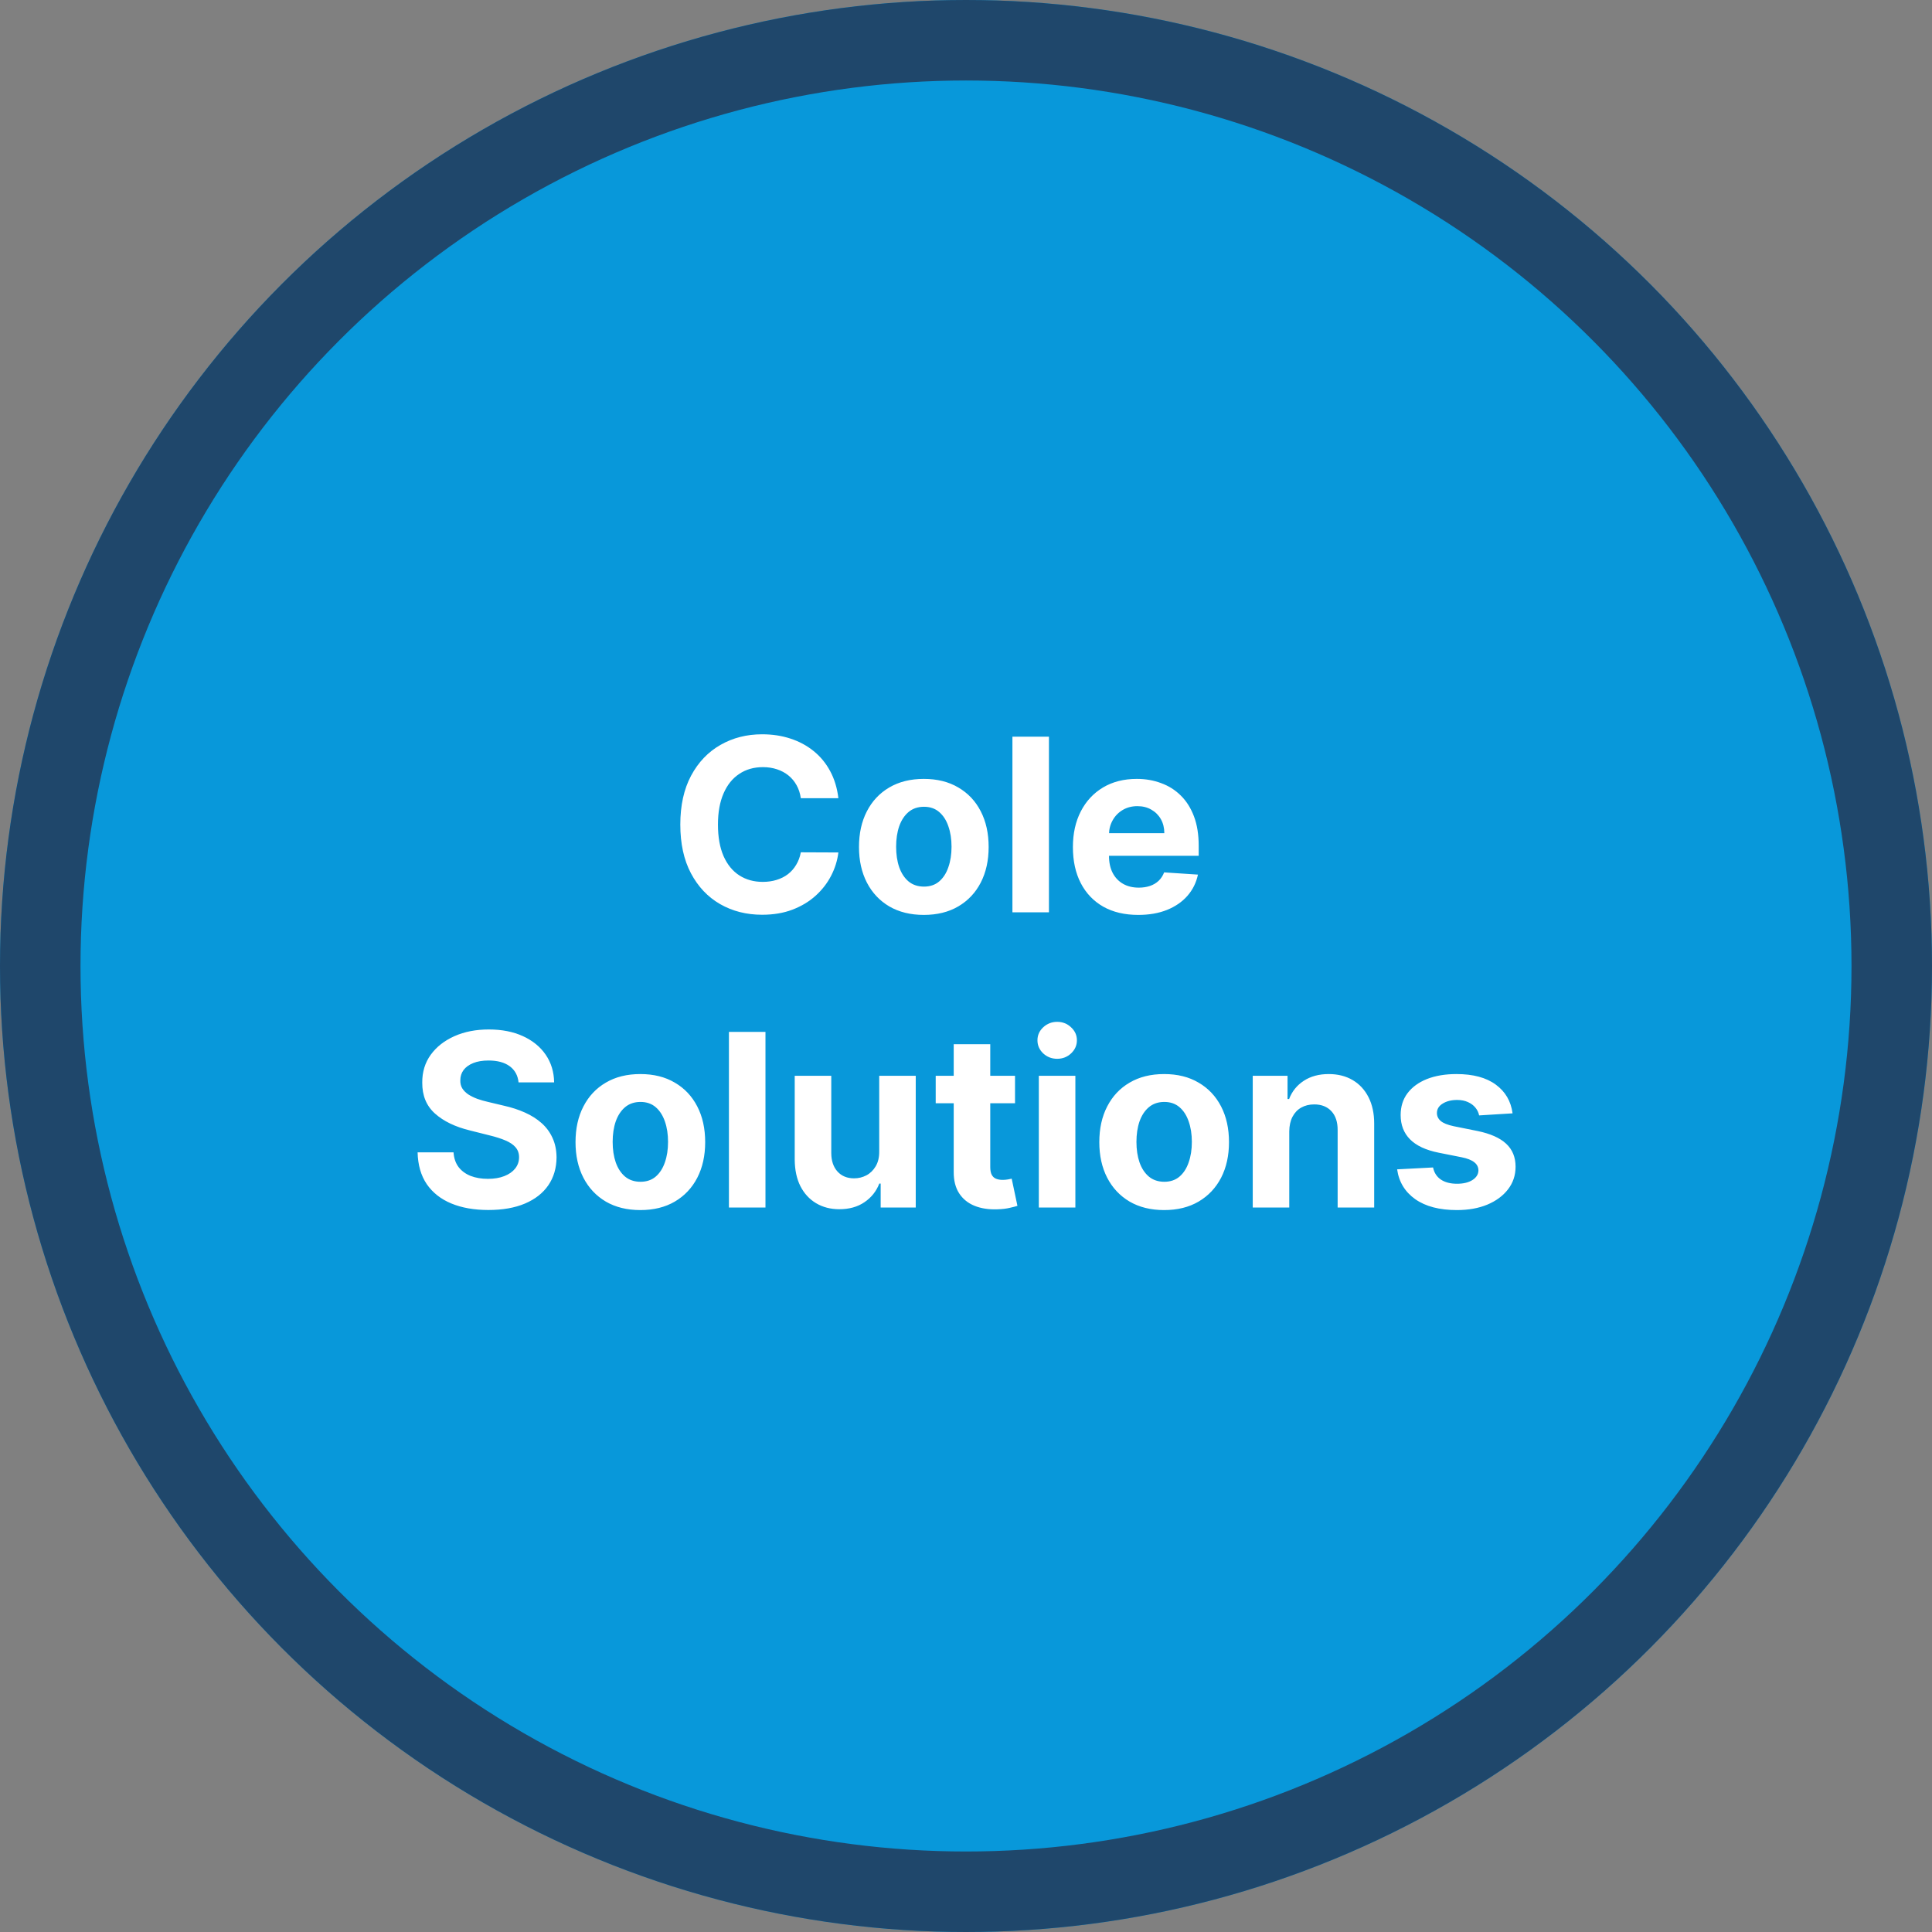 <svg width="72" height="72" viewBox="0 0 72 72" fill="none" xmlns="http://www.w3.org/2000/svg">
<rect x="0" y="0" width="72" height="72" fill="#808080" stroke="none"/>
<circle cx="36" cy="36" r="36" fill="#0898DA"/>
<circle cx="36" cy="36" r="34.5" stroke="#223E60" stroke-opacity="0.902" stroke-width="3"/>
<path d="M31.244 29.746H29.844C29.818 29.565 29.766 29.404 29.687 29.264C29.608 29.121 29.507 28.999 29.383 28.899C29.26 28.799 29.117 28.722 28.955 28.669C28.795 28.616 28.622 28.589 28.434 28.589C28.095 28.589 27.8 28.673 27.549 28.842C27.297 29.008 27.102 29.251 26.964 29.57C26.826 29.888 26.756 30.273 26.756 30.727C26.756 31.194 26.826 31.586 26.964 31.903C27.105 32.221 27.301 32.461 27.552 32.623C27.803 32.784 28.094 32.865 28.425 32.865C28.61 32.865 28.782 32.841 28.939 32.792C29.099 32.743 29.241 32.672 29.364 32.578C29.488 32.482 29.59 32.366 29.671 32.229C29.754 32.093 29.812 31.938 29.844 31.763L31.244 31.769C31.207 32.07 31.117 32.359 30.972 32.639C30.829 32.916 30.636 33.164 30.393 33.383C30.153 33.6 29.865 33.773 29.53 33.901C29.198 34.027 28.822 34.09 28.402 34.09C27.818 34.09 27.296 33.957 26.836 33.693C26.378 33.429 26.016 33.047 25.75 32.546C25.485 32.045 25.353 31.439 25.353 30.727C25.353 30.014 25.488 29.406 25.756 28.905C26.024 28.405 26.389 28.023 26.849 27.761C27.309 27.497 27.827 27.365 28.402 27.365C28.782 27.365 29.133 27.418 29.457 27.525C29.783 27.631 30.072 27.787 30.323 27.991C30.575 28.194 30.779 28.442 30.937 28.736C31.096 29.03 31.199 29.367 31.244 29.746ZM34.428 34.096C33.932 34.096 33.503 33.99 33.14 33.779C32.78 33.566 32.502 33.27 32.306 32.891C32.11 32.51 32.012 32.068 32.012 31.565C32.012 31.058 32.11 30.614 32.306 30.235C32.502 29.854 32.78 29.558 33.14 29.347C33.503 29.134 33.932 29.027 34.428 29.027C34.925 29.027 35.353 29.134 35.713 29.347C36.075 29.558 36.355 29.854 36.55 30.235C36.746 30.614 36.844 31.058 36.844 31.565C36.844 32.068 36.746 32.51 36.55 32.891C36.355 33.27 36.075 33.566 35.713 33.779C35.353 33.99 34.925 34.096 34.428 34.096ZM34.435 33.041C34.661 33.041 34.849 32.977 35 32.849C35.152 32.719 35.266 32.543 35.342 32.319C35.421 32.095 35.461 31.841 35.461 31.555C35.461 31.27 35.421 31.015 35.342 30.791C35.266 30.567 35.152 30.391 35 30.261C34.849 30.131 34.661 30.066 34.435 30.066C34.207 30.066 34.015 30.131 33.859 30.261C33.706 30.391 33.59 30.567 33.511 30.791C33.434 31.015 33.396 31.27 33.396 31.555C33.396 31.841 33.434 32.095 33.511 32.319C33.59 32.543 33.706 32.719 33.859 32.849C34.015 32.977 34.207 33.041 34.435 33.041ZM39.091 27.454V34H37.73V27.454H39.091ZM42.419 34.096C41.914 34.096 41.48 33.994 41.115 33.789C40.753 33.582 40.474 33.291 40.278 32.913C40.082 32.534 39.984 32.086 39.984 31.568C39.984 31.063 40.082 30.62 40.278 30.238C40.474 29.857 40.75 29.56 41.106 29.347C41.464 29.134 41.883 29.027 42.365 29.027C42.689 29.027 42.99 29.079 43.269 29.184C43.551 29.286 43.796 29.44 44.004 29.647C44.215 29.854 44.379 30.114 44.497 30.427C44.614 30.738 44.672 31.102 44.672 31.52V31.894H40.527V31.05H43.391C43.391 30.854 43.348 30.68 43.263 30.529C43.178 30.378 43.059 30.26 42.908 30.174C42.759 30.087 42.585 30.043 42.387 30.043C42.181 30.043 41.997 30.091 41.837 30.187C41.68 30.281 41.556 30.408 41.467 30.567C41.377 30.725 41.331 30.901 41.329 31.095V31.897C41.329 32.14 41.374 32.35 41.464 32.527C41.555 32.703 41.684 32.84 41.85 32.936C42.017 33.032 42.214 33.08 42.442 33.08C42.593 33.08 42.731 33.058 42.857 33.016C42.983 32.973 43.09 32.909 43.18 32.824C43.269 32.739 43.337 32.634 43.384 32.511L44.644 32.594C44.58 32.896 44.449 33.16 44.251 33.386C44.054 33.61 43.801 33.785 43.49 33.91C43.181 34.034 42.824 34.096 42.419 34.096ZM19.325 40.337C19.299 40.079 19.189 39.879 18.996 39.736C18.802 39.593 18.538 39.522 18.206 39.522C17.98 39.522 17.79 39.554 17.634 39.618C17.479 39.68 17.359 39.766 17.276 39.877C17.195 39.988 17.155 40.113 17.155 40.254C17.15 40.371 17.175 40.473 17.228 40.561C17.284 40.648 17.359 40.724 17.455 40.788C17.551 40.849 17.662 40.904 17.788 40.951C17.913 40.995 18.047 41.034 18.19 41.066L18.778 41.206C19.064 41.27 19.326 41.355 19.564 41.462C19.803 41.569 20.01 41.7 20.184 41.855C20.359 42.011 20.494 42.194 20.59 42.405C20.688 42.616 20.738 42.858 20.741 43.13C20.738 43.531 20.636 43.878 20.434 44.172C20.233 44.464 19.944 44.691 19.564 44.853C19.187 45.013 18.732 45.093 18.2 45.093C17.671 45.093 17.211 45.012 16.819 44.85C16.429 44.688 16.125 44.448 15.905 44.131C15.688 43.811 15.574 43.416 15.563 42.945H16.902C16.917 43.164 16.98 43.348 17.091 43.495C17.204 43.64 17.354 43.749 17.541 43.824C17.731 43.896 17.945 43.932 18.184 43.932C18.418 43.932 18.622 43.898 18.794 43.83C18.969 43.762 19.104 43.667 19.2 43.546C19.296 43.424 19.344 43.285 19.344 43.127C19.344 42.98 19.3 42.856 19.213 42.756C19.128 42.656 19.002 42.571 18.836 42.501C18.672 42.43 18.47 42.367 18.232 42.309L17.519 42.13C16.967 41.996 16.531 41.786 16.212 41.5C15.892 41.215 15.733 40.83 15.736 40.347C15.733 39.95 15.839 39.604 16.052 39.308C16.267 39.012 16.562 38.781 16.937 38.614C17.312 38.448 17.738 38.365 18.216 38.365C18.701 38.365 19.125 38.448 19.488 38.614C19.852 38.781 20.136 39.012 20.338 39.308C20.54 39.604 20.645 39.947 20.651 40.337H19.325ZM23.864 45.096C23.367 45.096 22.938 44.99 22.576 44.779C22.216 44.566 21.938 44.27 21.742 43.891C21.546 43.51 21.448 43.068 21.448 42.565C21.448 42.057 21.546 41.614 21.742 41.235C21.938 40.854 22.216 40.557 22.576 40.347C22.938 40.133 23.367 40.027 23.864 40.027C24.36 40.027 24.789 40.133 25.149 40.347C25.511 40.557 25.79 40.854 25.986 41.235C26.182 41.614 26.28 42.057 26.28 42.565C26.28 43.068 26.182 43.51 25.986 43.891C25.79 44.27 25.511 44.566 25.149 44.779C24.789 44.99 24.36 45.096 23.864 45.096ZM23.87 44.041C24.096 44.041 24.285 43.977 24.436 43.849C24.587 43.719 24.701 43.543 24.778 43.319C24.857 43.095 24.896 42.841 24.896 42.555C24.896 42.27 24.857 42.015 24.778 41.791C24.701 41.568 24.587 41.391 24.436 41.261C24.285 41.131 24.096 41.066 23.87 41.066C23.642 41.066 23.451 41.131 23.295 41.261C23.142 41.391 23.026 41.568 22.947 41.791C22.87 42.015 22.832 42.27 22.832 42.555C22.832 42.841 22.87 43.095 22.947 43.319C23.026 43.543 23.142 43.719 23.295 43.849C23.451 43.977 23.642 44.041 23.87 44.041ZM28.527 38.455V45H27.165V38.455H28.527ZM32.766 42.91V40.091H34.127V45H32.82V44.108H32.769C32.658 44.396 32.474 44.627 32.216 44.802C31.96 44.977 31.648 45.064 31.279 45.064C30.951 45.064 30.663 44.989 30.413 44.84C30.164 44.691 29.969 44.479 29.828 44.204C29.69 43.929 29.62 43.6 29.617 43.217V40.091H30.979V42.974C30.981 43.264 31.059 43.492 31.212 43.661C31.366 43.829 31.571 43.913 31.829 43.913C31.993 43.913 32.147 43.876 32.289 43.801C32.432 43.725 32.547 43.612 32.635 43.463C32.724 43.314 32.768 43.129 32.766 42.91ZM37.827 40.091V41.114H34.871V40.091H37.827ZM35.542 38.915H36.904V43.492C36.904 43.617 36.923 43.715 36.961 43.785C37 43.854 37.053 43.902 37.121 43.929C37.191 43.957 37.272 43.971 37.364 43.971C37.428 43.971 37.492 43.966 37.556 43.955C37.62 43.942 37.669 43.932 37.703 43.926L37.917 44.939C37.849 44.961 37.753 44.985 37.629 45.013C37.506 45.043 37.355 45.061 37.178 45.067C36.85 45.08 36.563 45.036 36.316 44.936C36.071 44.836 35.88 44.68 35.743 44.469C35.607 44.258 35.54 43.992 35.542 43.67V38.915ZM38.714 45V40.091H40.076V45H38.714ZM39.398 39.458C39.196 39.458 39.022 39.391 38.877 39.257C38.734 39.12 38.663 38.957 38.663 38.768C38.663 38.58 38.734 38.419 38.877 38.285C39.022 38.149 39.196 38.081 39.398 38.081C39.601 38.081 39.773 38.149 39.916 38.285C40.061 38.419 40.133 38.58 40.133 38.768C40.133 38.957 40.061 39.12 39.916 39.257C39.773 39.391 39.601 39.458 39.398 39.458ZM43.384 45.096C42.888 45.096 42.459 44.99 42.096 44.779C41.736 44.566 41.458 44.27 41.262 43.891C41.066 43.51 40.968 43.068 40.968 42.565C40.968 42.057 41.066 41.614 41.262 41.235C41.458 40.854 41.736 40.557 42.096 40.347C42.459 40.133 42.888 40.027 43.384 40.027C43.881 40.027 44.309 40.133 44.669 40.347C45.031 40.557 45.31 40.854 45.507 41.235C45.703 41.614 45.801 42.057 45.801 42.565C45.801 43.068 45.703 43.51 45.507 43.891C45.31 44.27 45.031 44.566 44.669 44.779C44.309 44.99 43.881 45.096 43.384 45.096ZM43.391 44.041C43.617 44.041 43.805 43.977 43.956 43.849C44.108 43.719 44.222 43.543 44.298 43.319C44.377 43.095 44.417 42.841 44.417 42.555C44.417 42.27 44.377 42.015 44.298 41.791C44.222 41.568 44.108 41.391 43.956 41.261C43.805 41.131 43.617 41.066 43.391 41.066C43.163 41.066 42.971 41.131 42.816 41.261C42.662 41.391 42.546 41.568 42.467 41.791C42.39 42.015 42.352 42.27 42.352 42.555C42.352 42.841 42.39 43.095 42.467 43.319C42.546 43.543 42.662 43.719 42.816 43.849C42.971 43.977 43.163 44.041 43.391 44.041ZM48.047 42.162V45H46.686V40.091H47.983V40.957H48.041C48.15 40.672 48.332 40.446 48.587 40.279C48.843 40.111 49.153 40.027 49.518 40.027C49.858 40.027 50.156 40.102 50.409 40.251C50.663 40.4 50.86 40.613 51.001 40.89C51.141 41.165 51.212 41.493 51.212 41.874V45H49.85V42.117C49.852 41.817 49.775 41.582 49.62 41.414C49.464 41.244 49.25 41.158 48.977 41.158C48.794 41.158 48.632 41.198 48.492 41.277C48.353 41.355 48.245 41.471 48.166 41.622C48.089 41.771 48.05 41.951 48.047 42.162ZM56.369 41.491L55.123 41.568C55.101 41.461 55.056 41.365 54.985 41.28C54.915 41.193 54.822 41.123 54.707 41.072C54.594 41.019 54.459 40.992 54.301 40.992C54.09 40.992 53.912 41.037 53.767 41.126C53.623 41.214 53.55 41.331 53.55 41.478C53.55 41.595 53.597 41.694 53.691 41.775C53.785 41.856 53.945 41.921 54.173 41.97L55.062 42.149C55.539 42.247 55.895 42.405 56.129 42.622C56.364 42.84 56.481 43.125 56.481 43.479C56.481 43.8 56.386 44.083 56.197 44.326C56.009 44.569 55.751 44.758 55.423 44.895C55.097 45.029 54.721 45.096 54.295 45.096C53.645 45.096 53.127 44.961 52.742 44.69C52.358 44.417 52.133 44.047 52.067 43.578L53.406 43.508C53.447 43.706 53.545 43.857 53.7 43.961C53.856 44.064 54.055 44.115 54.298 44.115C54.537 44.115 54.728 44.069 54.873 43.977C55.02 43.883 55.095 43.763 55.097 43.616C55.095 43.492 55.043 43.391 54.94 43.312C54.838 43.231 54.681 43.17 54.467 43.127L53.617 42.958C53.138 42.862 52.781 42.696 52.547 42.459C52.314 42.223 52.198 41.921 52.198 41.555C52.198 41.239 52.283 40.968 52.454 40.74C52.627 40.512 52.868 40.336 53.179 40.212C53.493 40.089 53.859 40.027 54.279 40.027C54.899 40.027 55.387 40.158 55.743 40.42C56.101 40.682 56.309 41.039 56.369 41.491Z" fill="white"/>
</svg>
